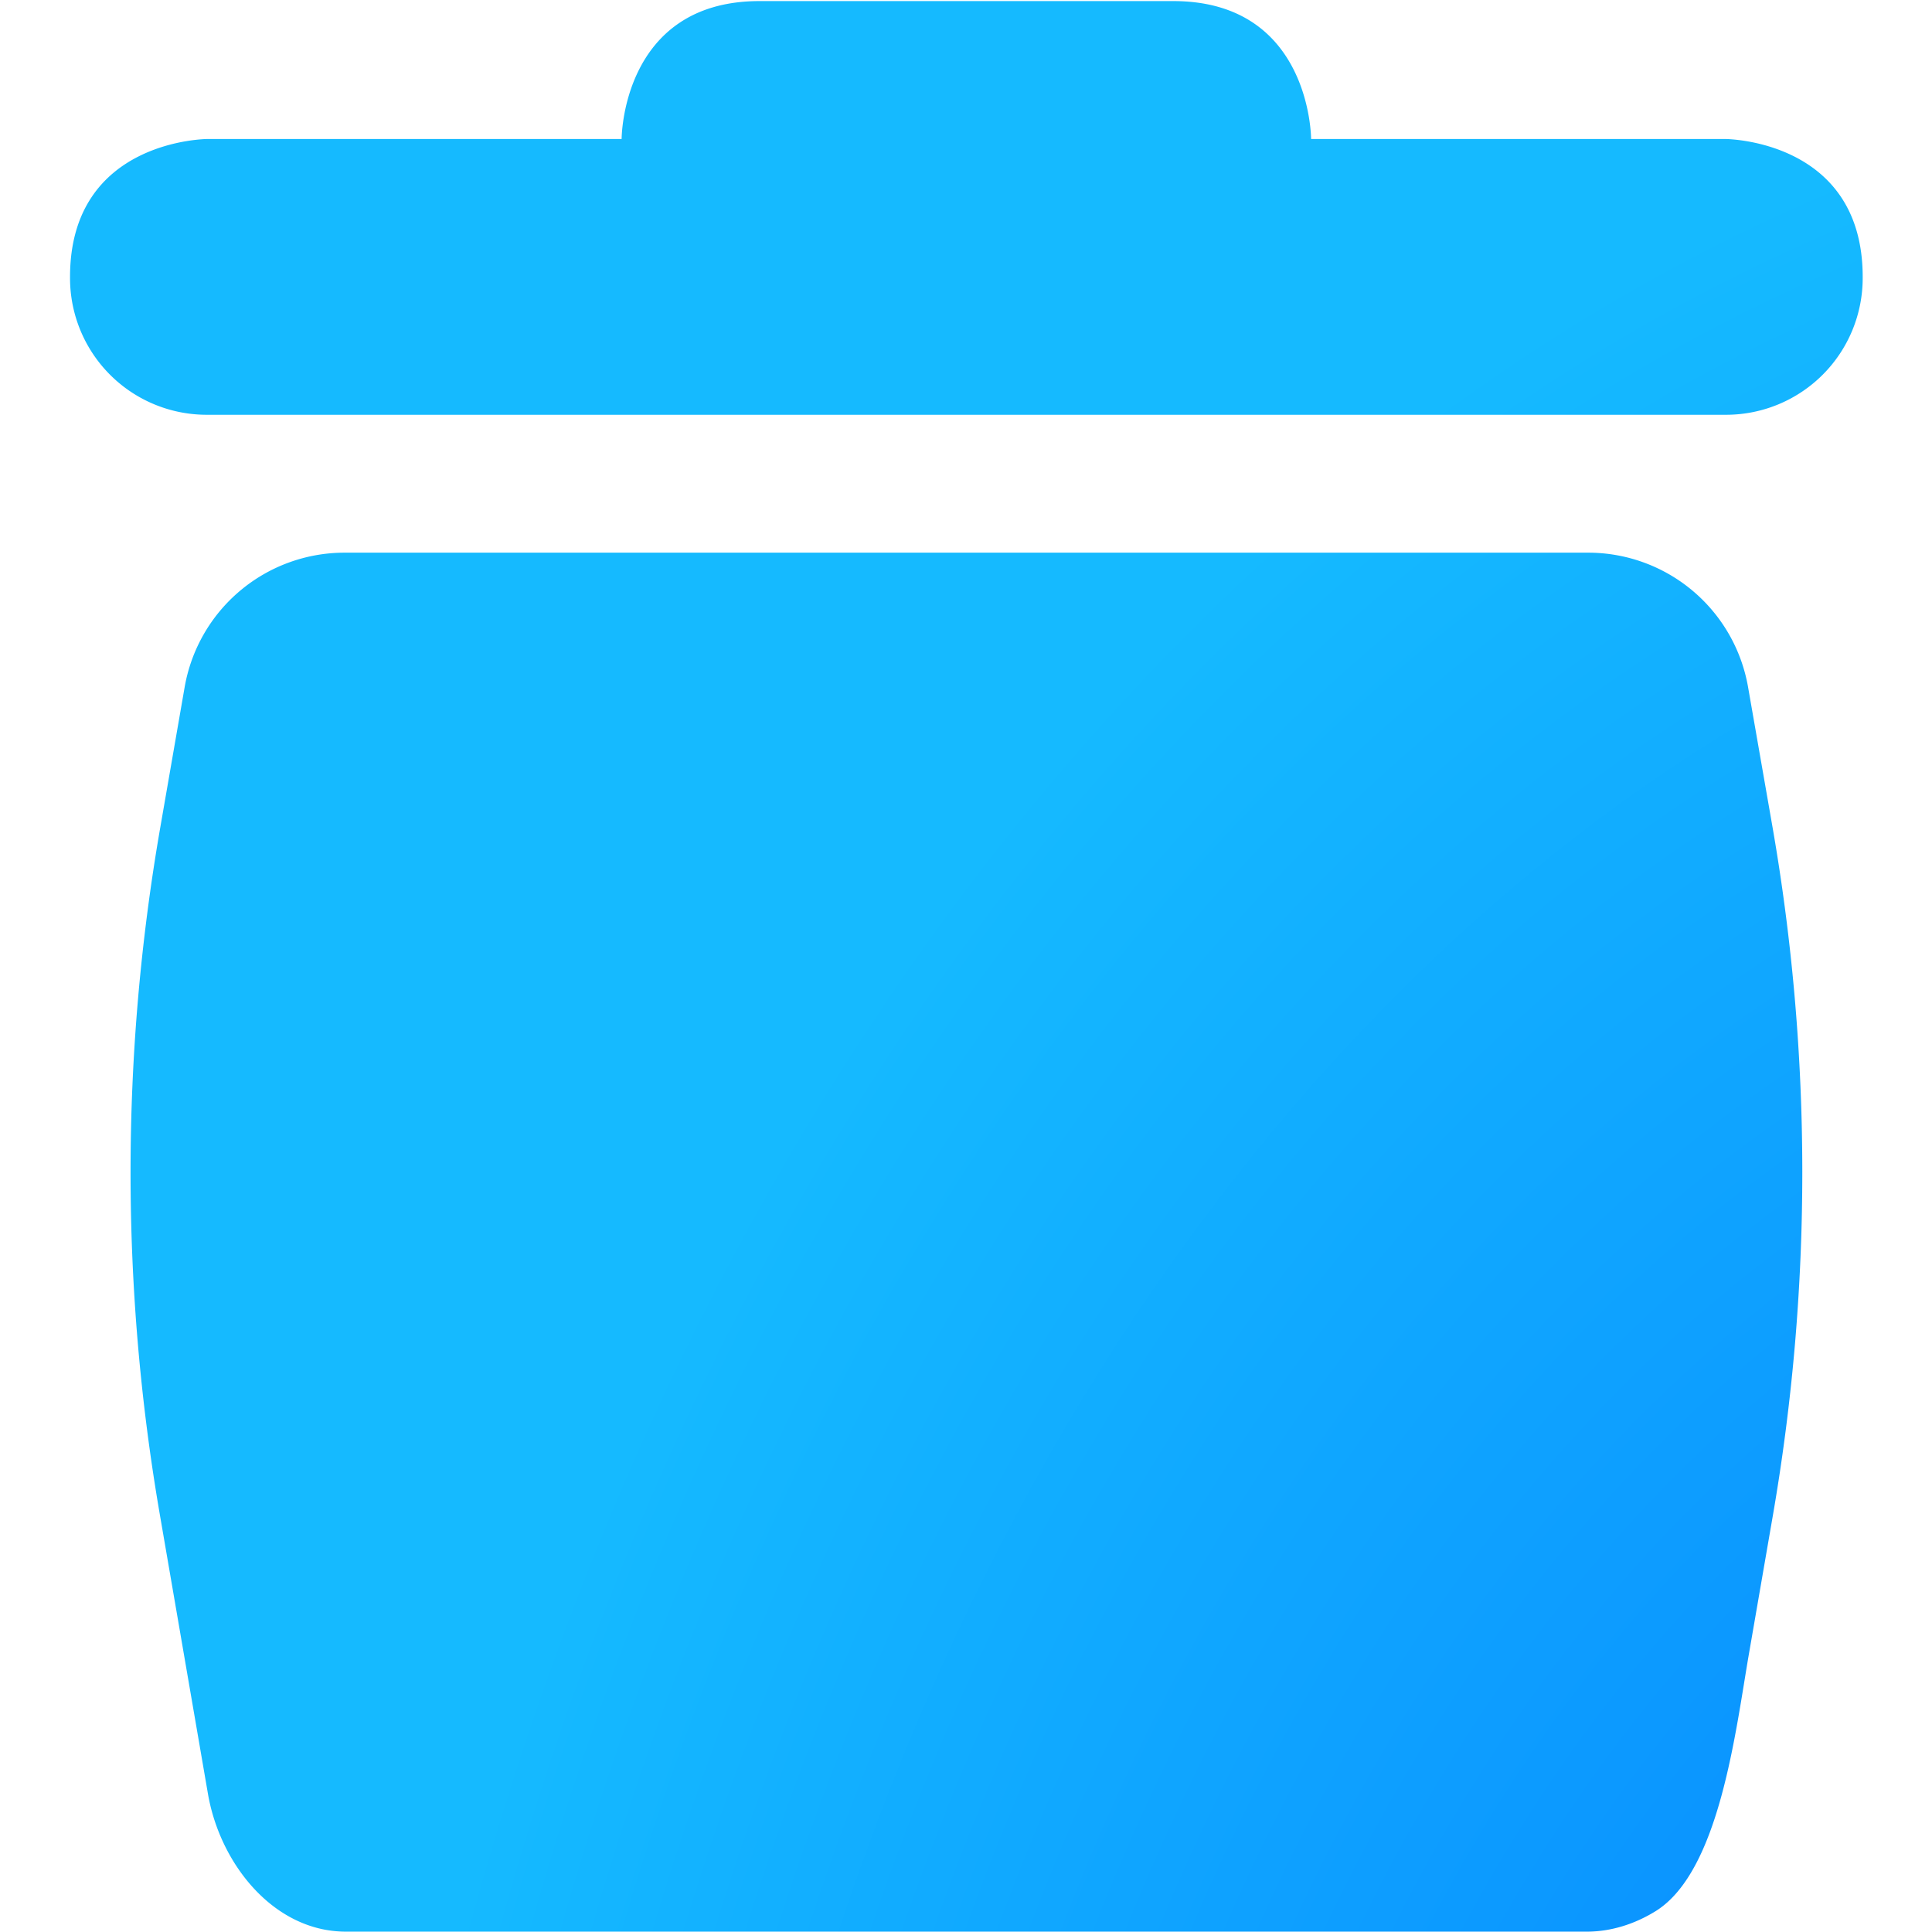 <?xml version="1.0" encoding="UTF-8" standalone="no"?>
<svg
   width="16"
   height="16"
   version="1.1"
   id="svg1"
   sodipodi:docname="user-trash-full.svg"
   inkscape:version="1.4 (e7c3feb100, 2024-10-09)"
   xmlns:inkscape="http://www.inkscape.org/namespaces/inkscape"
   xmlns:sodipodi="http://sodipodi.sourceforge.net/DTD/sodipodi-0.dtd"
   xmlns:xlink="http://www.w3.org/1999/xlink"
   xmlns="http://www.w3.org/2000/svg"
   xmlns:svg="http://www.w3.org/2000/svg">
  <sodipodi:namedview
     id="namedview1"
     pagecolor="#ffffff"
     bordercolor="#000000"
     borderopacity="0.25"
     inkscape:showpageshadow="2"
     inkscape:pageopacity="0.0"
     inkscape:pagecheckerboard="0"
     inkscape:deskcolor="#d1d1d1"
     inkscape:zoom="51.745749"
     inkscape:cx="7.6431399"
     inkscape:cy="9.51769"
     inkscape:current-layer="svg1" />
  <defs
     id="defs1">
    <style
       id="current-color-scheme"
       type="text/css">
   .ColorScheme-Text { color:#dfdfdf; } .ColorScheme-Highlight { color:#4285f4; } .ColorScheme-NeutralText { color:#ff9800; } .ColorScheme-PositiveText { color:#4caf50; } .ColorScheme-NegativeText { color:#f44336; }
  </style>
    <radialGradient
       inkscape:collect="always"
       xlink:href="#SVGID_1_-3-2-7"
       id="radialGradient6"
       cx="1.767"
       cy="12.577"
       fx="1.767"
       fy="12.577"
       r="6.5"
       gradientTransform="matrix(0,-3.157,2.395,0,-11.657,27.397)"
       gradientUnits="userSpaceOnUse" />
    <radialGradient
       id="SVGID_1_-3-2-7"
       cx="-159.431"
       cy="15.463"
       r="64.707"
       gradientTransform="matrix(-0.894,0,0,0.963,-80.754,49.33)"
       gradientUnits="userSpaceOnUse"
       fx="-159.431"
       fy="15.463">
      <stop
         offset="0"
         style="stop-color:#006fff;stop-opacity:1;"
         id="stop1-6-9-5" />
      <stop
         offset="1"
         style="stop-color:#15baff;stop-opacity:1;"
         id="stop2-7-1-3" />
    </radialGradient>
    <inkscape:path-effect
       effect="fillet_chamfer"
       id="path-effect6"
       is_visible="true"
       lpeversion="1"
       nodesatellites_param="F,0,0,1,0,0,0,1 @ F,0,0,1,0,0,0,1 @ F,0,0,1,0,0,0,1 @ F,0,0,1,0,0,0,1 @ F,0,0,1,0,0.991,0,1 @ F,0,0,1,0,0.991,0,1 @ F,0,0,1,0,0,0,1 @ F,0,0,1,0,0,0,1 @ F,0,0,1,0,0,0,1 @ F,0,0,1,0,0,0,1 | F,0,0,1,0,0.991,0,1 @ F,0,0,1,0,2.529,0,1 @ F,0,0,1,0,0,0,1 @ F,0,0,1,0,0,0,1 @ F,0,0,1,0,0,0,1 @ F,0,0,1,0,1.029,0,1 @ F,0,0,1,0,2.529,0,1 @ F,0,0,1,0,0.991,0,1"
       radius="0"
       unit="px"
       method="auto"
       mode="F"
       chamfer_steps="1"
       flexible="false"
       use_knot_distance="true"
       apply_no_radius="true"
       apply_with_radius="true"
       only_selected="false"
       hide_knots="false" />
  </defs>
  <g
     id="g1">
    <path
       style="color:#dfdfdf;fill:url(#radialGradient6)"
       class="ColorScheme-Text"
       d="M 6,1 C 5,1 5,2 5,2 H 2 C 2,2 1,2 1,3 v 0.009 A 0.991,0.991 45 0 0 1.991,4 h 11.019 A 0.991,0.991 135 0 0 14,3.009 V 3 C 14,2 13,2 13,2 H 10 C 10,2 10,1 9,1 Z M 1.831,5.976 1.654,6.995 a 14.617,14.617 90.028 0 0 -0.002,4.985 L 2,14 c 0.088,0.512 0.48,1 1,1 h 9 c 0.177,0 0.349,-0.056 0.499,-0.149 0.463,-0.288 0.579,-1.305 0.676,-1.865 l 0.174,-1.006 a 14.617,14.617 89.972 0 0 -0.002,-4.985 L 13.169,5.976 A 1.177,1.177 40.077 0 0 12.009,5 H 2.991 A 1.177,1.177 139.923 0 0 1.831,5.976 Z"
       id="path1"
       inkscape:path-effect="#path-effect6"
       inkscape:original-d="M 6,1 C 5,1 5,2 5,2 H 2 C 2,2 1,2 1,3 V 4 H 14 V 3 C 14,2 13,2 13,2 H 10 C 10,2 10,1 9,1 Z M 2,5 1.2212846,9.4868756 2,14 c 0.088417,0.512428 0.48,1 1,1 h 9 c 0.52,0 1,-0.48 1,-1 L 13.778715,9.4868756 13,5 Z"
       transform="matrix(1.142,0,0,1.142,-0.562,-1.133)"
       sodipodi:nodetypes="sccsccsccssccssssccc" />
  </g>
</svg>
